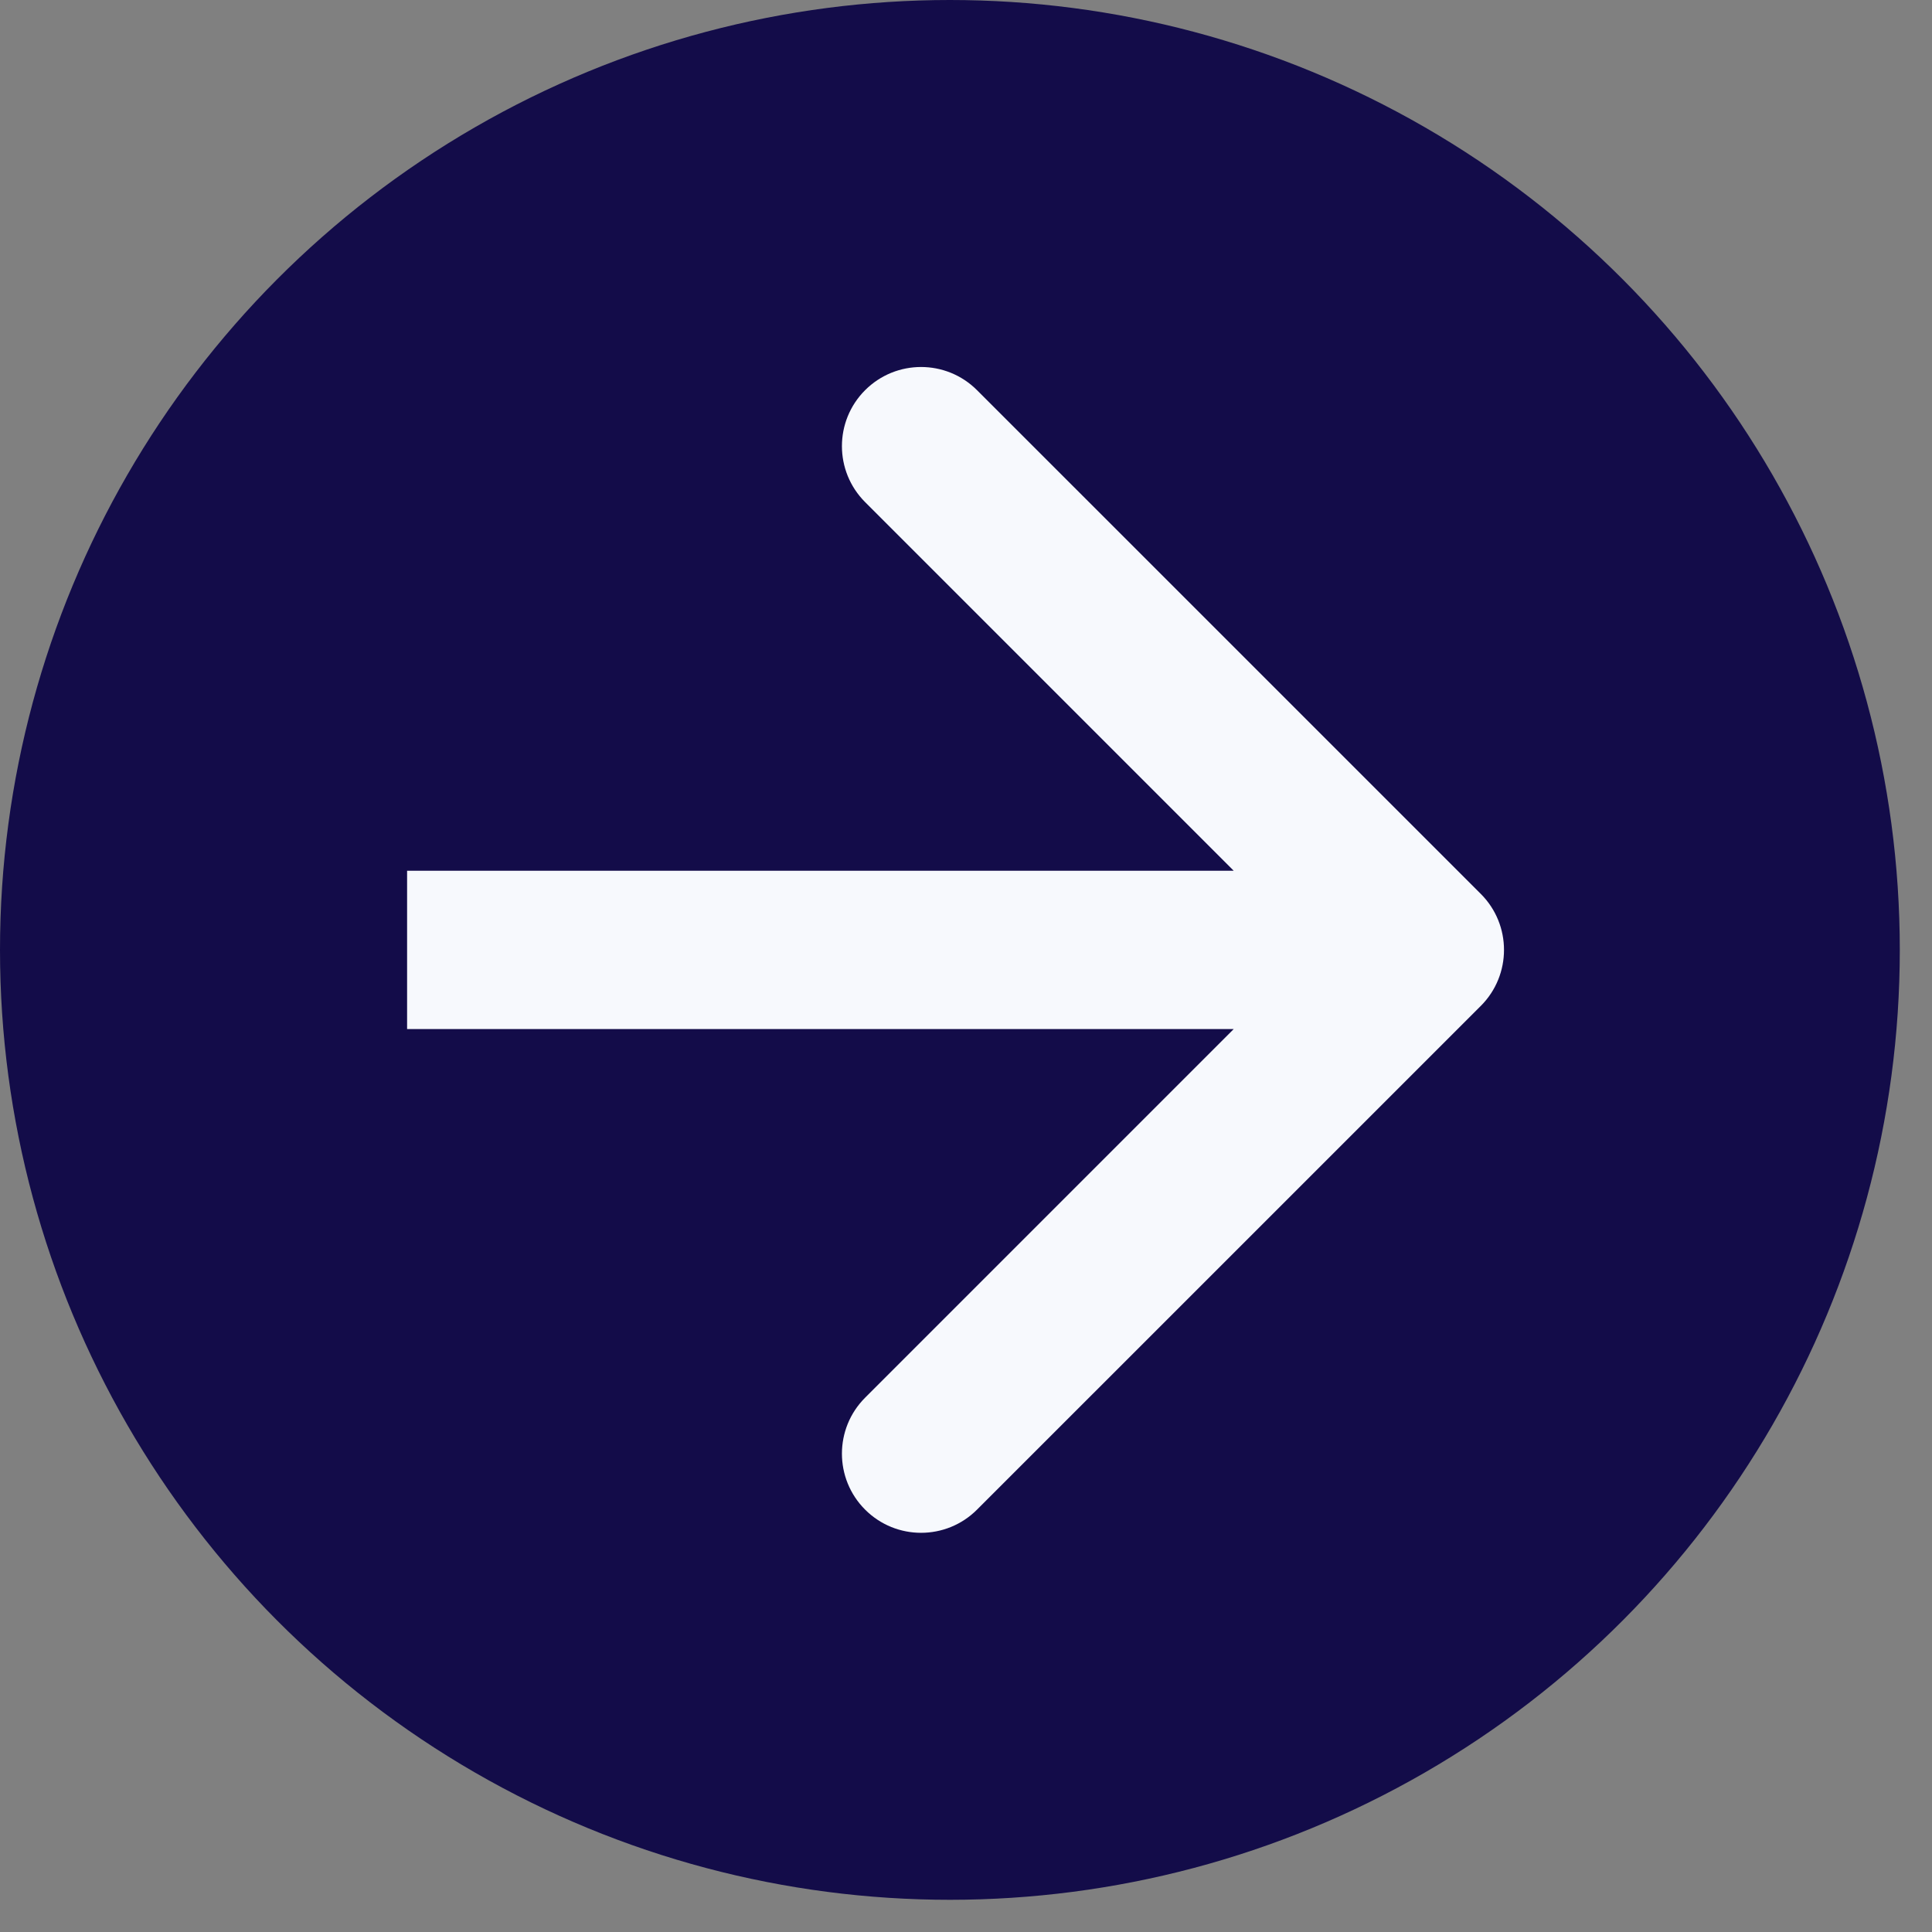 <svg width="45" height="45" viewBox="0 0 45 45" fill="none" xmlns="http://www.w3.org/2000/svg">
<rect x="0" y="0" width="45" height="45" fill="#808080" stroke="none"/>
<g id="Group 1261162777">
<circle id="Ellipse 55" cx="22.125" cy="22.125" r="22.125" fill="#130C49"/>
<path id="Arrow 1" d="M34.491 23.429C35.211 22.709 35.211 21.541 34.491 20.821L22.757 9.088C22.037 8.368 20.87 8.368 20.15 9.088C19.43 9.808 19.43 10.975 20.15 11.695L30.579 22.125L20.15 32.555C19.43 33.275 19.43 34.442 20.15 35.162C20.87 35.882 22.037 35.882 22.757 35.162L34.491 23.429ZM9.482 23.969L33.187 23.969V20.281L9.482 20.281V23.969Z" fill="#F7F9FD"/>
</g>
</svg>
